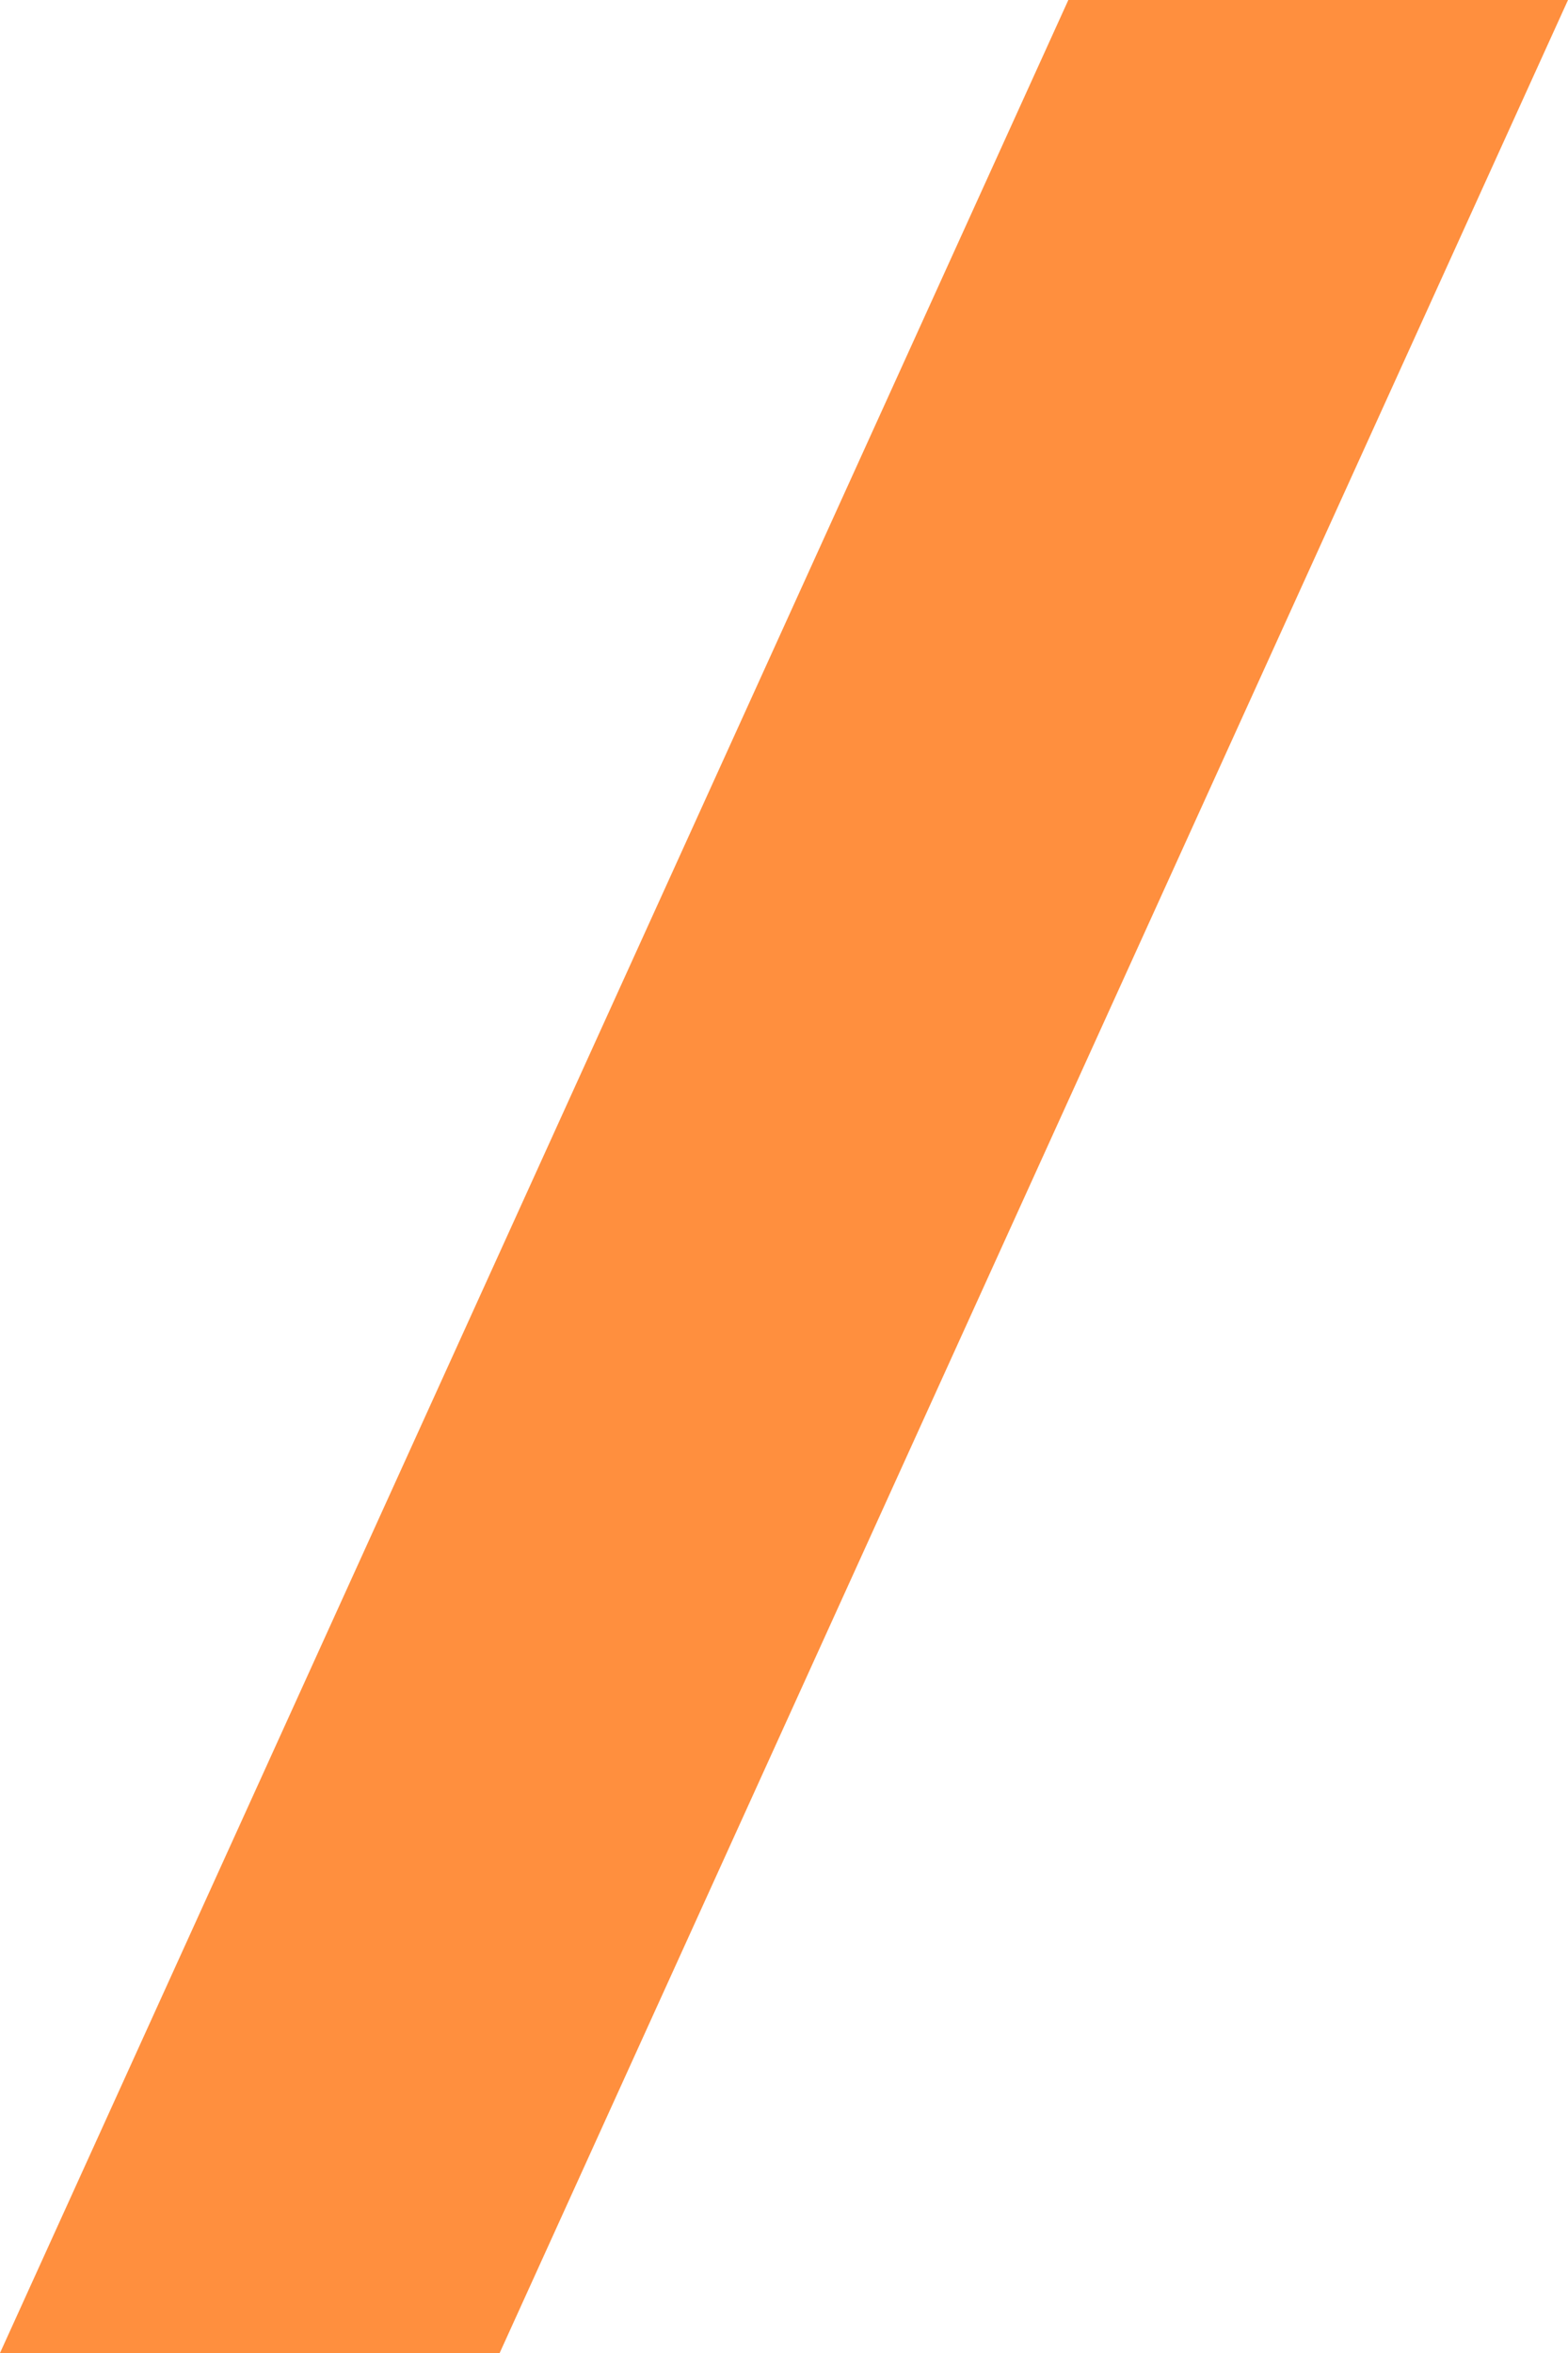 <svg width="56" height="84" viewBox="0 0 56 84" fill="none" xmlns="http://www.w3.org/2000/svg">
<path fill-rule="evenodd" clip-rule="evenodd" d="M38.155 0H56L17.845 84H0L38.155 0Z" fill="#FF8F3E"/>
</svg>
